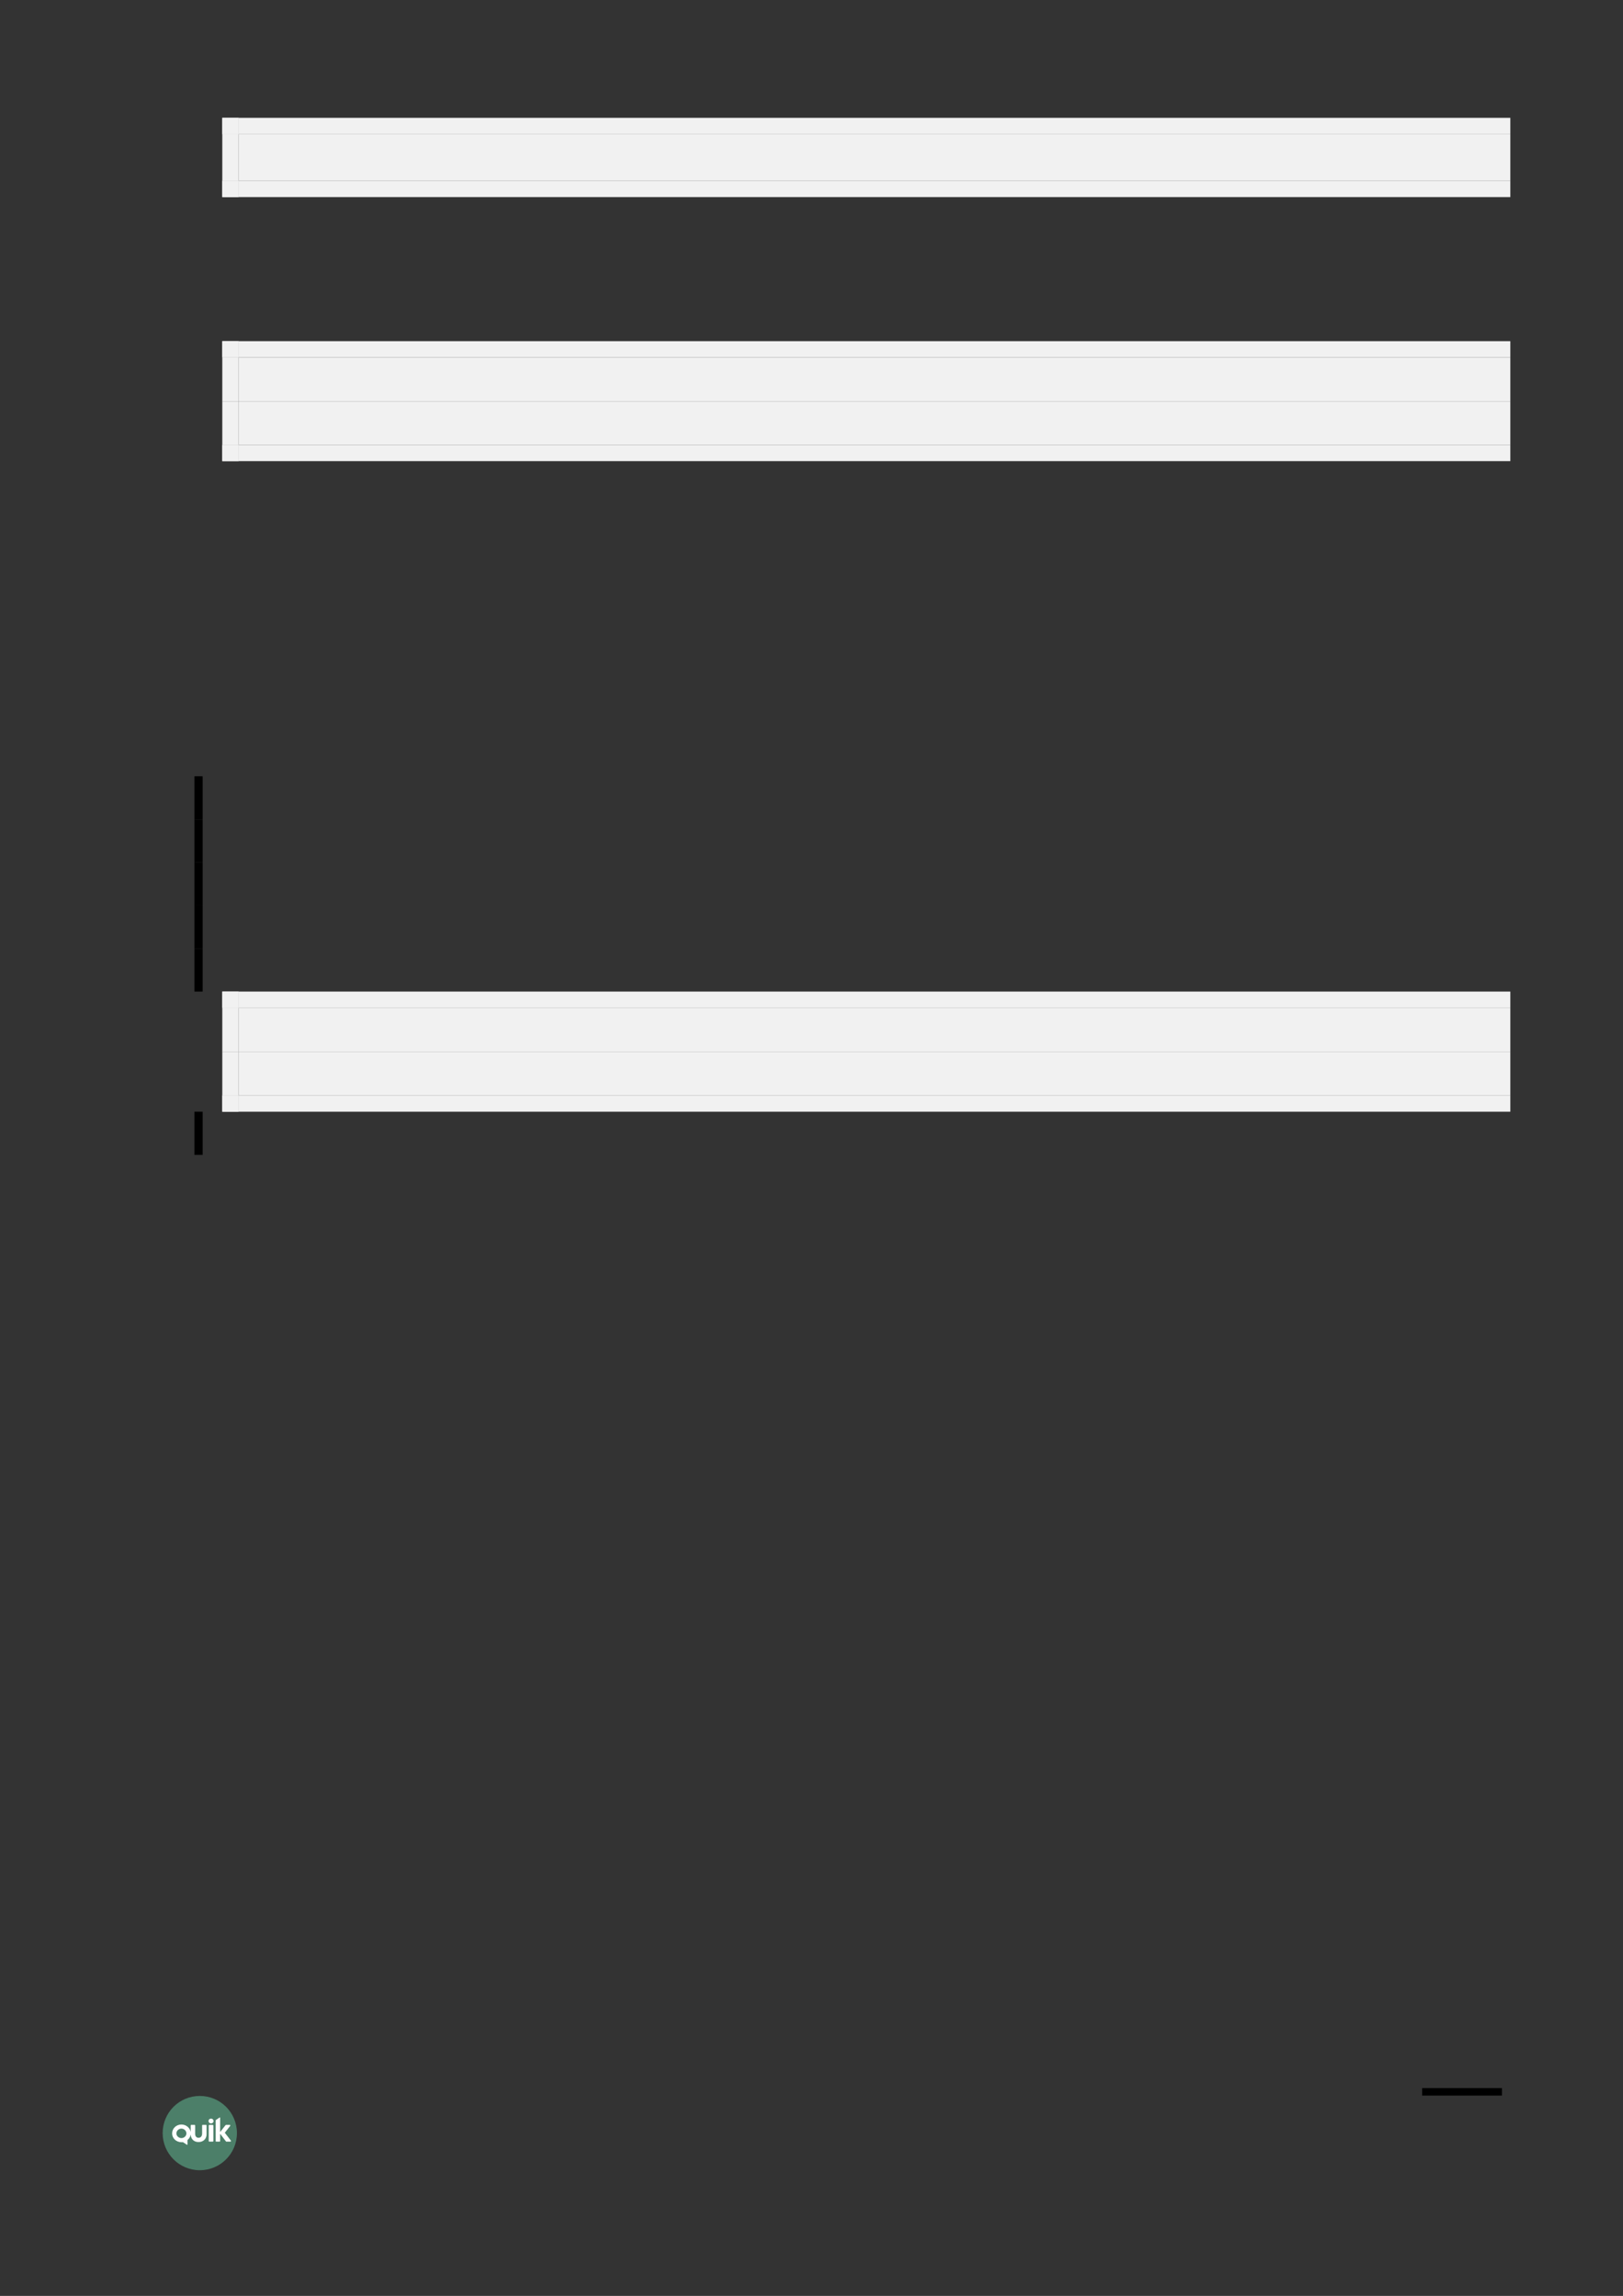 <?xml version="1.0" encoding="UTF-8" standalone="no"?>
<!DOCTYPE svg PUBLIC "-//W3C//DTD SVG 1.1//EN"
"http://www.w3.org/Graphics/SVG/1.1/DTD/svg11.dtd">
<svg viewBox="0 0 909 1286" version="1.1" xmlns="http://www.w3.org/2000/svg" xmlns:xlink="http://www.w3.org/1999/xlink">
<rect x="0" y="0" width="909" height="1286" fill="#333333" stroke="none"/>
<defs>
<clipPath id="c0_97"><path d="M96.4,1201.4v-15.5h33v15.5Z" /></clipPath>
<style type="text/css"><![CDATA[
.g0_97{
fill: none;
stroke: #000000;
stroke-width: 4.201;
stroke-linecap: butt;
stroke-linejoin: round;
}
.g1_97{
fill: #5EB28E;
fill-opacity: 0.6;
}
.g2_97{
fill: #FFFFFF;
}
.g3_97{
fill: #F1F1F1;
}
.g4_97{
}
]]></style>
</defs>
<path d="M841.2,1171.7H796.5" class="g0_97" />
<path fill-rule="evenodd" d="M111.9,1174c-11.5,0,-20.8,9.3,-20.8,20.8c0,11.5,9.3,20.8,20.8,20.8c11.5,0,20.8,-9.3,20.8,-20.8c0,-11.5,-9.3,-20.8,-20.8,-20.8Z" class="g1_97" />
<path d="M116.9,1199.3c0,.1,.2,.3,.4,.3q1.9,0,1.9,0c.1,0,.3,-.2,.3,-.3q0,-.7,0,-.7q0,-.1,0,-.1q0,-7.1,0,-7.1q0,-.1,0,-.1q0,-.7,0,-.7c0,-.2,-.2,-.4,-.3,-.4q-1.9,0,-1.9,0c-.2,0,-.4,.2,-.4,.4q0,.5,0,.5q0,7.6,0,7.6v.6Z" class="g2_97" />
<g clip-path="url(#c0_97)">
<path d="M115.7,1195.4q0,-4.8,0,-4.8c0,-.2,-.1,-.4,-.3,-.4q-2,0,-2,0c-.1,0,-.2,.2,-.2,.4q0,4.4,0,4.4c0,1.7,-1,2.5,-2,2.4c-1,.1,-2,-.7,-1.9,-2.4q0,-4.4,0,-4.4c0,-.2,-.1,-.4,-.3,-.4q-1.9,0,-1.9,0c-.2,0,-.3,.2,-.3,.4q0,3.6,0,3.6c-.4,-2.4,-2.6,-4.2,-5.2,-4.2c-2.9,0,-5.2,2.2,-5.2,5c0,2.7,2.3,4.9,5.2,4.9c.2,0,.8,0,.9,0q2.1,1.4,2.1,1.4c.2,.1,.4,.1,.4,-.2q0,-2.4,0,-2.4c.9,-.7,1.6,-1.8,1.8,-3.1c.1,2.9,2.3,4.3,4.4,4.2c2.2,.1,4.5,-1.4,4.5,-4.4Zm-14.1,2.2c-1.5,0,-2.8,-1.2,-2.8,-2.6c0,-1.5,1.3,-2.7,2.8,-2.7c1.5,0,2.8,1.2,2.8,2.7c0,1.4,-1.3,2.6,-2.8,2.6Z" class="g2_97" />
</g>
<path d="M118.2,1186.7c-.8,0,-1.4,.6,-1.4,1.4c0,.7,.6,1.3,1.4,1.3c.8,0,1.4,-.6,1.4,-1.3c0,-.8,-.6,-1.4,-1.4,-1.4Z" class="g2_97" />
<path d="M129.3,1199q-3.4,-4.4,-3.4,-4.4q3,-3.8,3,-3.8c.1,-.1,.1,-.5,-.1,-.6c-.5,0,-1.3,0,-2.2,0c-.1,0,-.2,.1,-.4,.3q-2.9,3.7,-2.9,3.7c0,-2.7,0,-5.4,0,-8c0,-.2,-.2,-.2,-.3,-.1c-.7,.4,-1.3,.9,-2,1.3c-.2,.1,-.2,.3,-.2,.5q0,.6,0,.6q0,.7,0,.7q0,.1,0,.1q0,9.2,0,9.2q0,.1,0,.1q0,.7,0,.7c0,.1,.1,.3,.2,.3q2,0,2,0c.1,0,.3,-.2,.3,-.3q0,-.6,0,-.6q0,-3.5,0,-3.5q3.2,4.2,3.2,4.2c.1,.2,.2,.2,.4,.2c.8,0,1.8,0,2.2,0c.3,-.1,.3,-.5,.2,-.6Z" class="g2_97" />
<path fill-rule="evenodd" d="M133.7,101.2H845.9v-26H133.7v26Z" class="g3_97" />
<path fill-rule="evenodd" d="M124.5,75.2h9.2V66h-9.2v9.2Z" class="g3_97" />
<path fill-rule="evenodd" d="M124.5,75.2h9.2V66h-9.2v9.2Z" class="g3_97" />
<path fill-rule="evenodd" d="M133.7,75.2H845.9V66H133.7v9.2Z" class="g3_97" />
<path fill-rule="evenodd" d="M124.5,110.4h9.2v-9.2h-9.2v9.2Z" class="g3_97" />
<path fill-rule="evenodd" d="M124.5,110.4h9.2v-9.2h-9.2v9.2Z" class="g3_97" />
<path fill-rule="evenodd" d="M133.7,110.4H845.9v-9.2H133.7v9.2Z" class="g3_97" />
<path fill-rule="evenodd" d="M124.5,101.2h9.2v-26h-9.2v26Z" class="g3_97" />
<path fill-rule="evenodd" d="M133.7,224.8H845.9V200.2H133.7v24.6Z" class="g3_97" />
<path fill-rule="evenodd" d="M124.5,200.2h9.2v-9.1h-9.2v9.1Z" class="g3_97" />
<path fill-rule="evenodd" d="M124.5,200.2h9.2v-9.1h-9.2v9.1Z" class="g3_97" />
<path fill-rule="evenodd" d="M133.7,200.2H845.9v-9.1H133.7v9.1Z" class="g3_97" />
<path fill-rule="evenodd" d="M124.5,224.8h9.2V200.2h-9.2v24.6Z" class="g3_97" />
<path fill-rule="evenodd" d="M133.7,249.2H845.9V224.8H133.7v24.4Z" class="g3_97" />
<path fill-rule="evenodd" d="M124.5,258.3h9.2v-9.1h-9.2v9.1Z" class="g3_97" />
<path fill-rule="evenodd" d="M124.5,258.3h9.2v-9.1h-9.2v9.1Z" class="g3_97" />
<path fill-rule="evenodd" d="M133.7,258.3H845.9v-9.1H133.7v9.1Z" class="g3_97" />
<path fill-rule="evenodd" d="M124.5,249.2h9.2V224.8h-9.2v24.4Z" class="g3_97" />
<path fill-rule="evenodd" d="M108.9,459h4.6V434.8h-4.6V459Z" class="g4_97" />
<path fill-rule="evenodd" d="M108.9,483h4.6V459h-4.6v24Z" class="g4_97" />
<path fill-rule="evenodd" d="M108.9,507.2h4.6V483h-4.6v24.2Z" class="g4_97" />
<path fill-rule="evenodd" d="M108.9,531.4h4.6V507.2h-4.6v24.2Z" class="g4_97" />
<path fill-rule="evenodd" d="M108.9,555.4h4.6v-24h-4.6v24Z" class="g4_97" />
<path fill-rule="evenodd" d="M133.7,589.1H845.9V564.6H133.7v24.5Z" class="g3_97" />
<path fill-rule="evenodd" d="M124.5,564.6h9.2v-9.2h-9.2v9.2Z" class="g3_97" />
<path fill-rule="evenodd" d="M124.5,564.6h9.2v-9.2h-9.2v9.2Z" class="g3_97" />
<path fill-rule="evenodd" d="M133.7,564.6H845.9v-9.2H133.7v9.2Z" class="g3_97" />
<path fill-rule="evenodd" d="M124.5,589.1h9.2V564.6h-9.2v24.5Z" class="g3_97" />
<path fill-rule="evenodd" d="M133.7,613.5H845.9V589.1H133.7v24.4Z" class="g3_97" />
<path fill-rule="evenodd" d="M124.5,622.7h9.2v-9.2h-9.2v9.2Z" class="g3_97" />
<path fill-rule="evenodd" d="M124.5,622.7h9.2v-9.2h-9.2v9.2Z" class="g3_97" />
<path fill-rule="evenodd" d="M133.7,622.7H845.9v-9.2H133.7v9.2Z" class="g3_97" />
<path fill-rule="evenodd" d="M124.5,613.5h9.2V589.1h-9.2v24.4Z" class="g3_97" />
<path fill-rule="evenodd" d="M108.9,646.9h4.6V622.7h-4.6v24.2Z" class="g4_97" />
</svg>